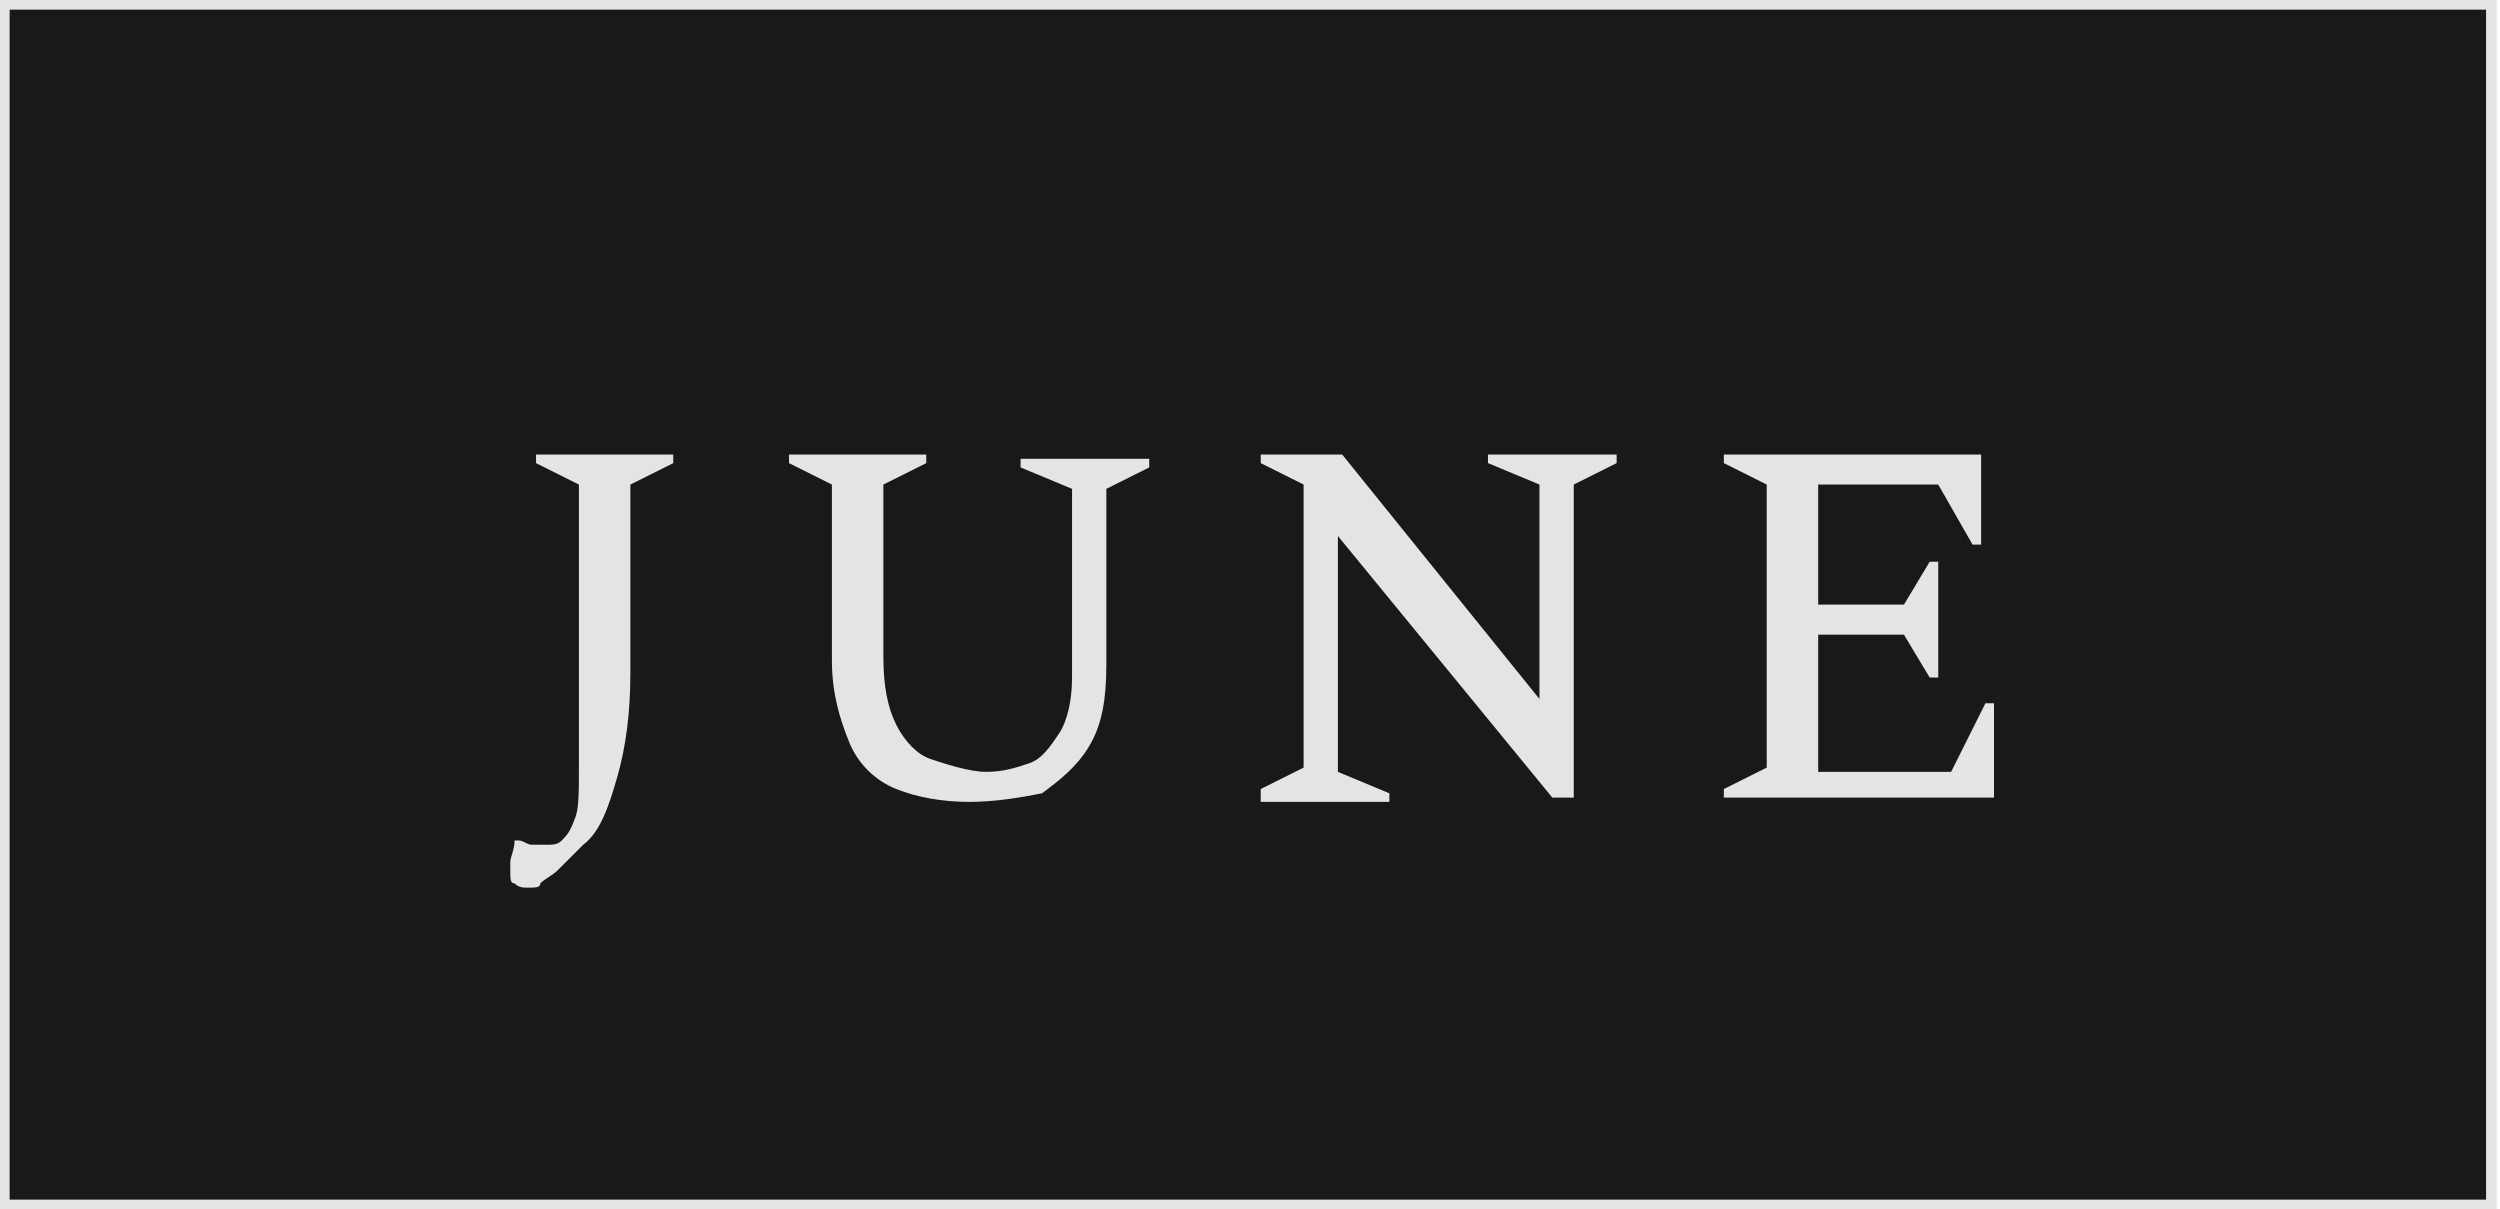 <!-- Generator: Adobe Illustrator 24.2.1, SVG Export Plug-In  -->
<svg version="1.1" xmlns="http://www.w3.org/2000/svg" xmlns:xlink="http://www.w3.org/1999/xlink" x="0px" y="0px" width="58.3px"
	 height="28.2px" viewBox="0 0 58.3 28.2" style="overflow:visible;enable-background:new 0 0 58.3 28.2;" xml:space="preserve">
<style type="text/css">
	.st0{fill:#191919;stroke:#E4E4E4;stroke-width:0.25;stroke-miterlimit:10;}
	.st1{fill:#E4E4E4;}
</style>
<defs>
</defs>
<g>
	<rect x="0.1" y="0.1" class="st0" width="58" height="28"/>
	<g>
		<g>
			<g>
				<path class="st1" d="M12.3,20.7c-0.1,0-0.2,0-0.3-0.1c-0.1,0-0.1-0.1-0.1-0.3c0,0,0-0.1,0-0.2c0-0.1,0.1-0.3,0.1-0.5h0.1
					c0.1,0,0.2,0.1,0.3,0.1c0.1,0,0.2,0,0.3,0c0.2,0,0.3,0,0.4-0.1c0.1-0.1,0.2-0.2,0.3-0.5c0.1-0.2,0.1-0.6,0.1-1.2v-6.6l-1-0.5
					v-0.2h3.2v0.2l-1,0.5v4.4c0,0.9-0.1,1.7-0.3,2.4c-0.2,0.7-0.4,1.3-0.8,1.6c-0.2,0.2-0.4,0.4-0.6,0.6c-0.1,0.1-0.3,0.2-0.4,0.3
					C12.6,20.7,12.5,20.7,12.3,20.7z"/>
				<path class="st1" d="M22.6,18.7c-0.6,0-1.2-0.1-1.7-0.3s-0.9-0.6-1.1-1.1s-0.4-1.1-0.4-1.9v-4.1l-1-0.5v-0.2h3.2v0.2l-1,0.5v4
					c0,0.7,0.1,1.2,0.3,1.6c0.2,0.4,0.5,0.7,0.8,0.8S22.6,18,23,18c0.4,0,0.7-0.1,1-0.2c0.3-0.1,0.5-0.4,0.7-0.7
					c0.2-0.3,0.3-0.8,0.3-1.3v-4.4l-1.2-0.5v-0.2h3v0.2l-1,0.5v4.1c0,0.8-0.1,1.4-0.4,1.9s-0.7,0.8-1.1,1.1
					C23.8,18.6,23.2,18.7,22.6,18.7z"/>
				<path class="st1" d="M29.4,18.6v-0.2l1-0.5v-6.6l-1-0.5v-0.2h1.9l4.6,5.7v-5l-1.2-0.5v-0.2h3v0.2l-1,0.5v7.3h-0.5l-5-6.1V18
					l1.2,0.5v0.2H29.4z"/>
				<path class="st1" d="M40.2,18.6v-0.2l1-0.5v-6.6l-1-0.5v-0.2h6v2.1H46l-0.8-1.4h-2.8v2.8h2l0.6-1h0.2v2.7H45l-0.6-1h-2V18h3.1
					l0.8-1.6h0.2v2.2H40.2z"/>
			</g>
		</g>
	</g>
</g>
</svg>
